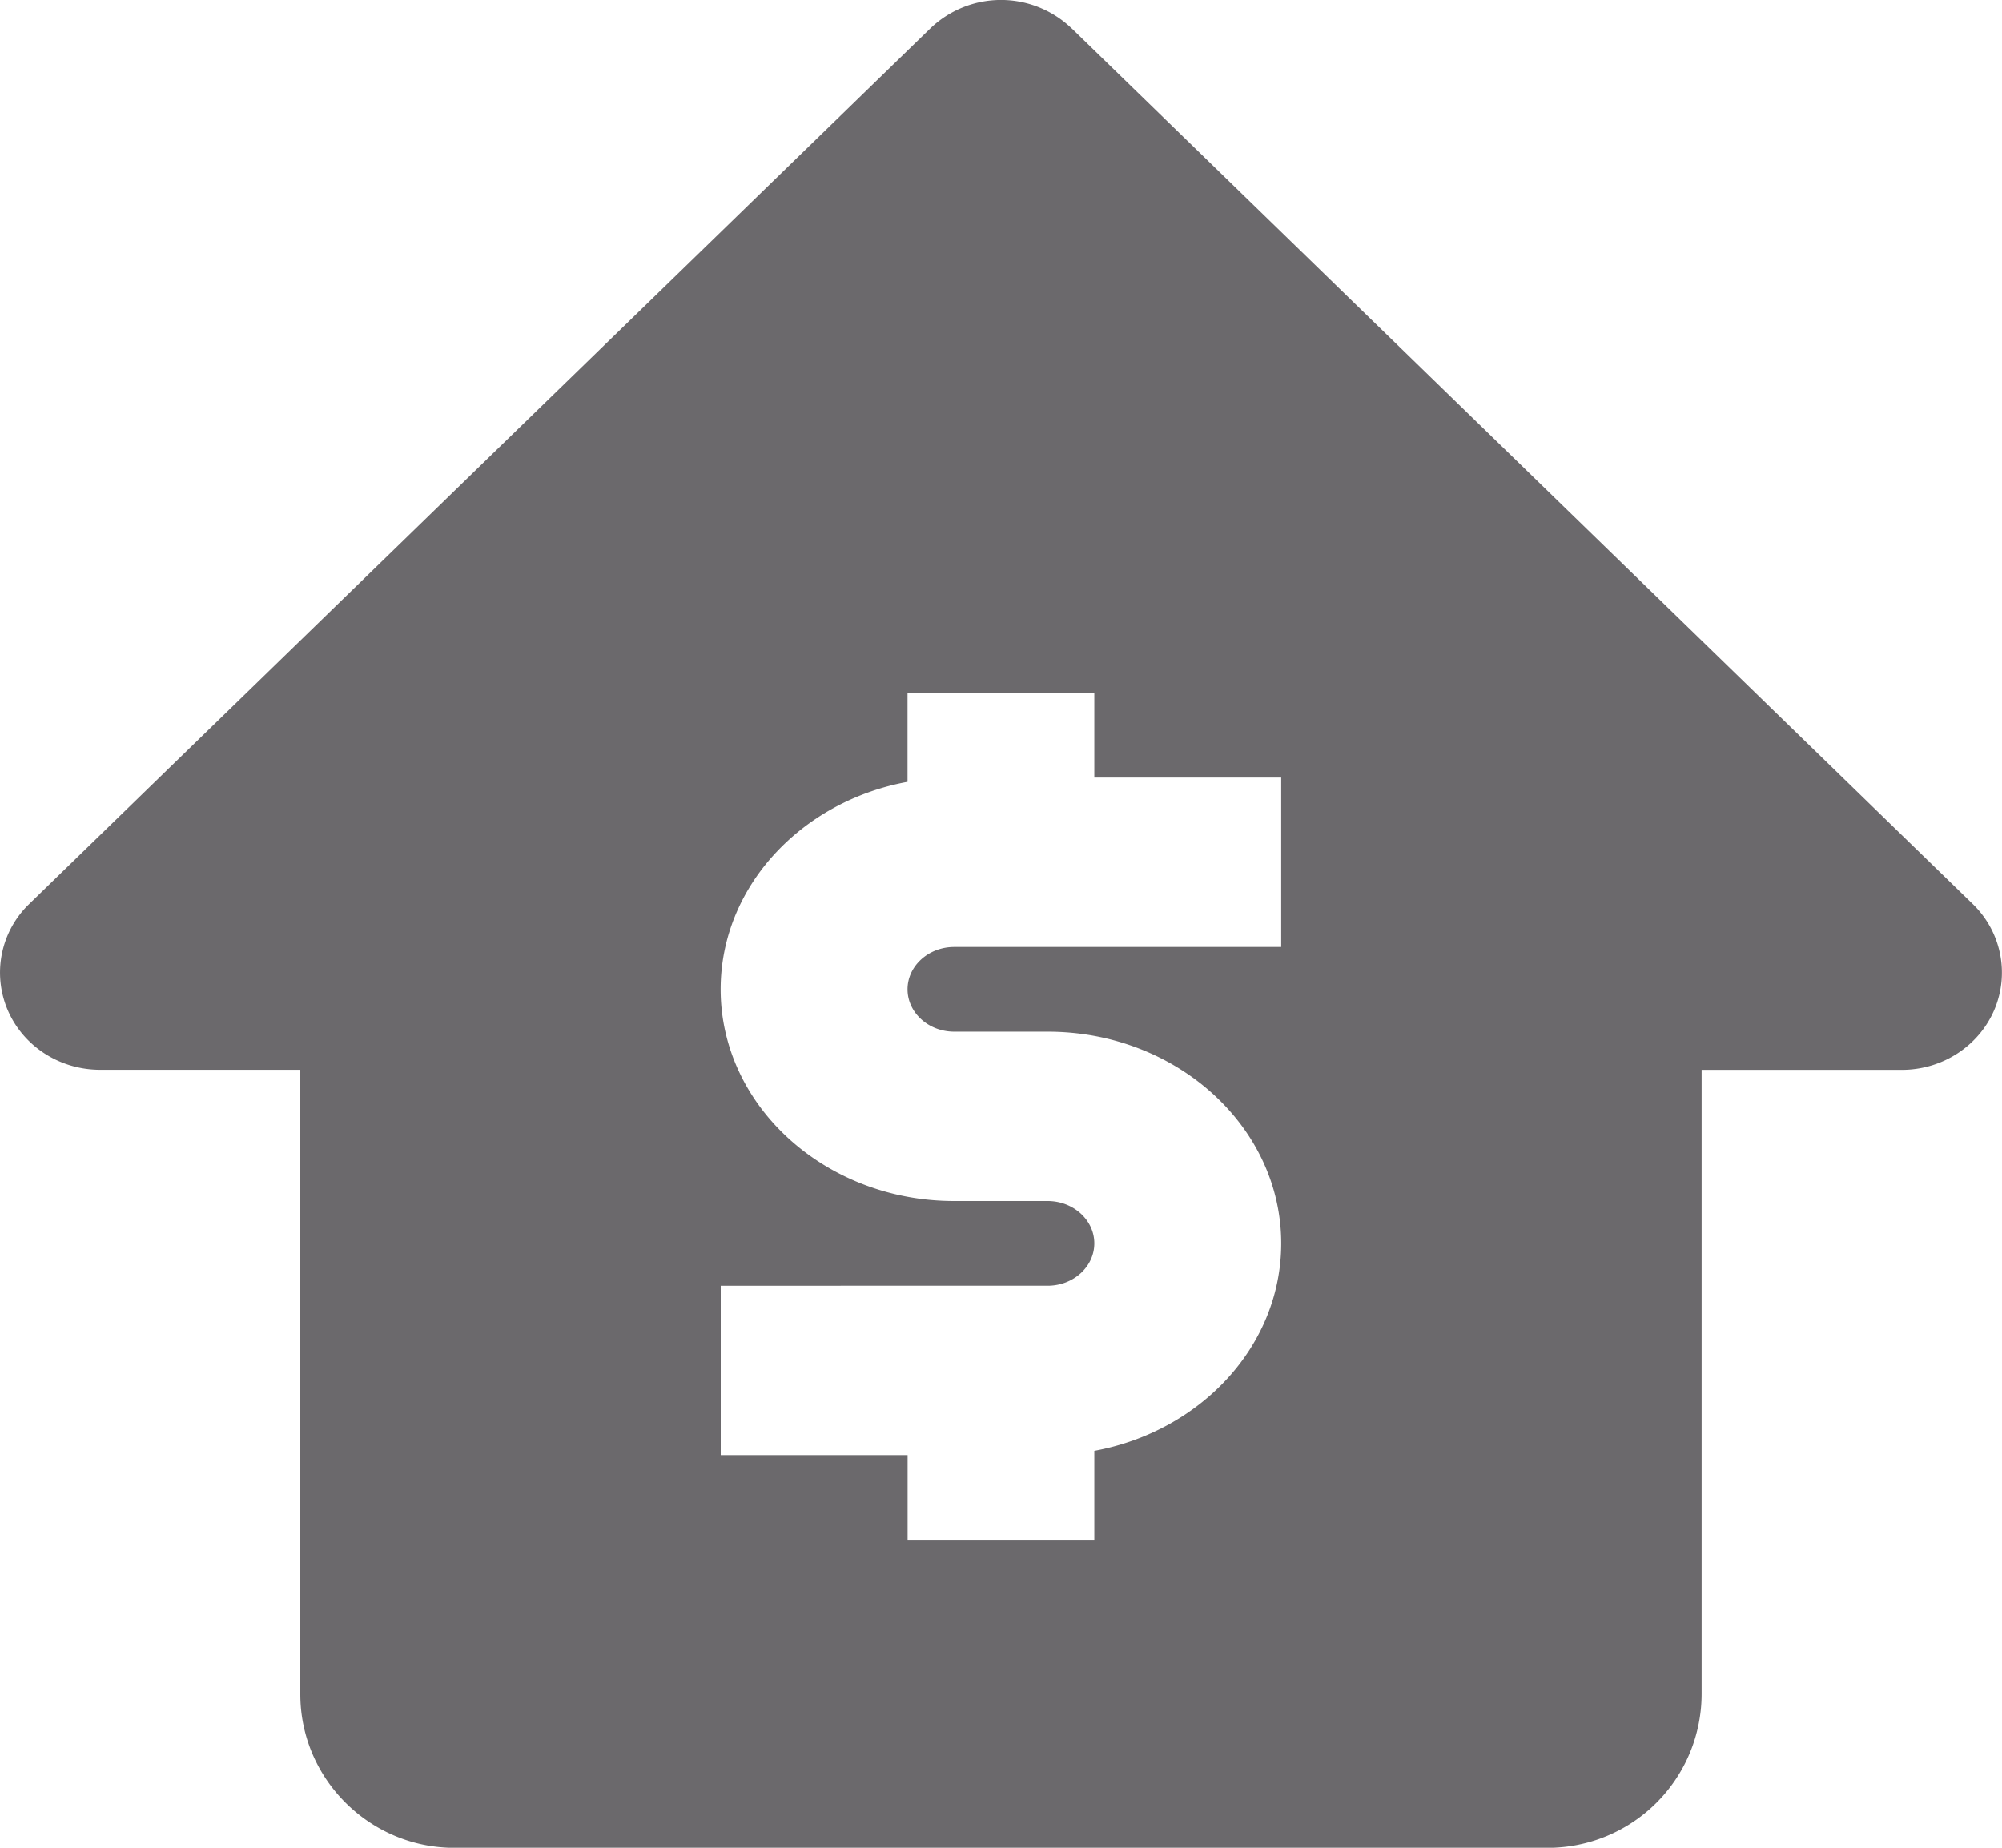 <svg xmlns="http://www.w3.org/2000/svg" width="26" height="24" viewBox="0 0 26 24">
    <g fill="none" fill-rule="evenodd">
        <path d="M-3-4h32v32H-3z"/>
        <path fill="#6B696C" d="M13.92.37L25.618 11.74c.372.36.483.904.282 1.377-.202.472-.676.779-1.201.779h-2.6v8.109a2 2 0 0 1-2 1.996H5.9c-1.097 0-2-.894-2-1.996v-8.11H1.3c-.525 0-1-.306-1.201-.778a1.237 1.237 0 0 1 .282-1.377L12.081.37a1.325 1.325 0 0 1 1.838 0zM14.212 20v-1.155c1.384-.255 2.427-1.366 2.427-2.695 0-1.516-1.36-2.75-3.033-2.75h-1.214c-.333 0-.606-.246-.606-.55 0-.304.273-.55.606-.55h4.247v-2.2h-2.427V9h-2.426v1.155c-1.384.255-2.427 1.366-2.427 2.695 0 1.516 1.36 2.75 3.033 2.75h1.214c.333 0 .606.246.606.55 0 .304-.273.55-.606.55H9.36v2.2h2.427V20h2.426z"/>
    </g>
</svg>
